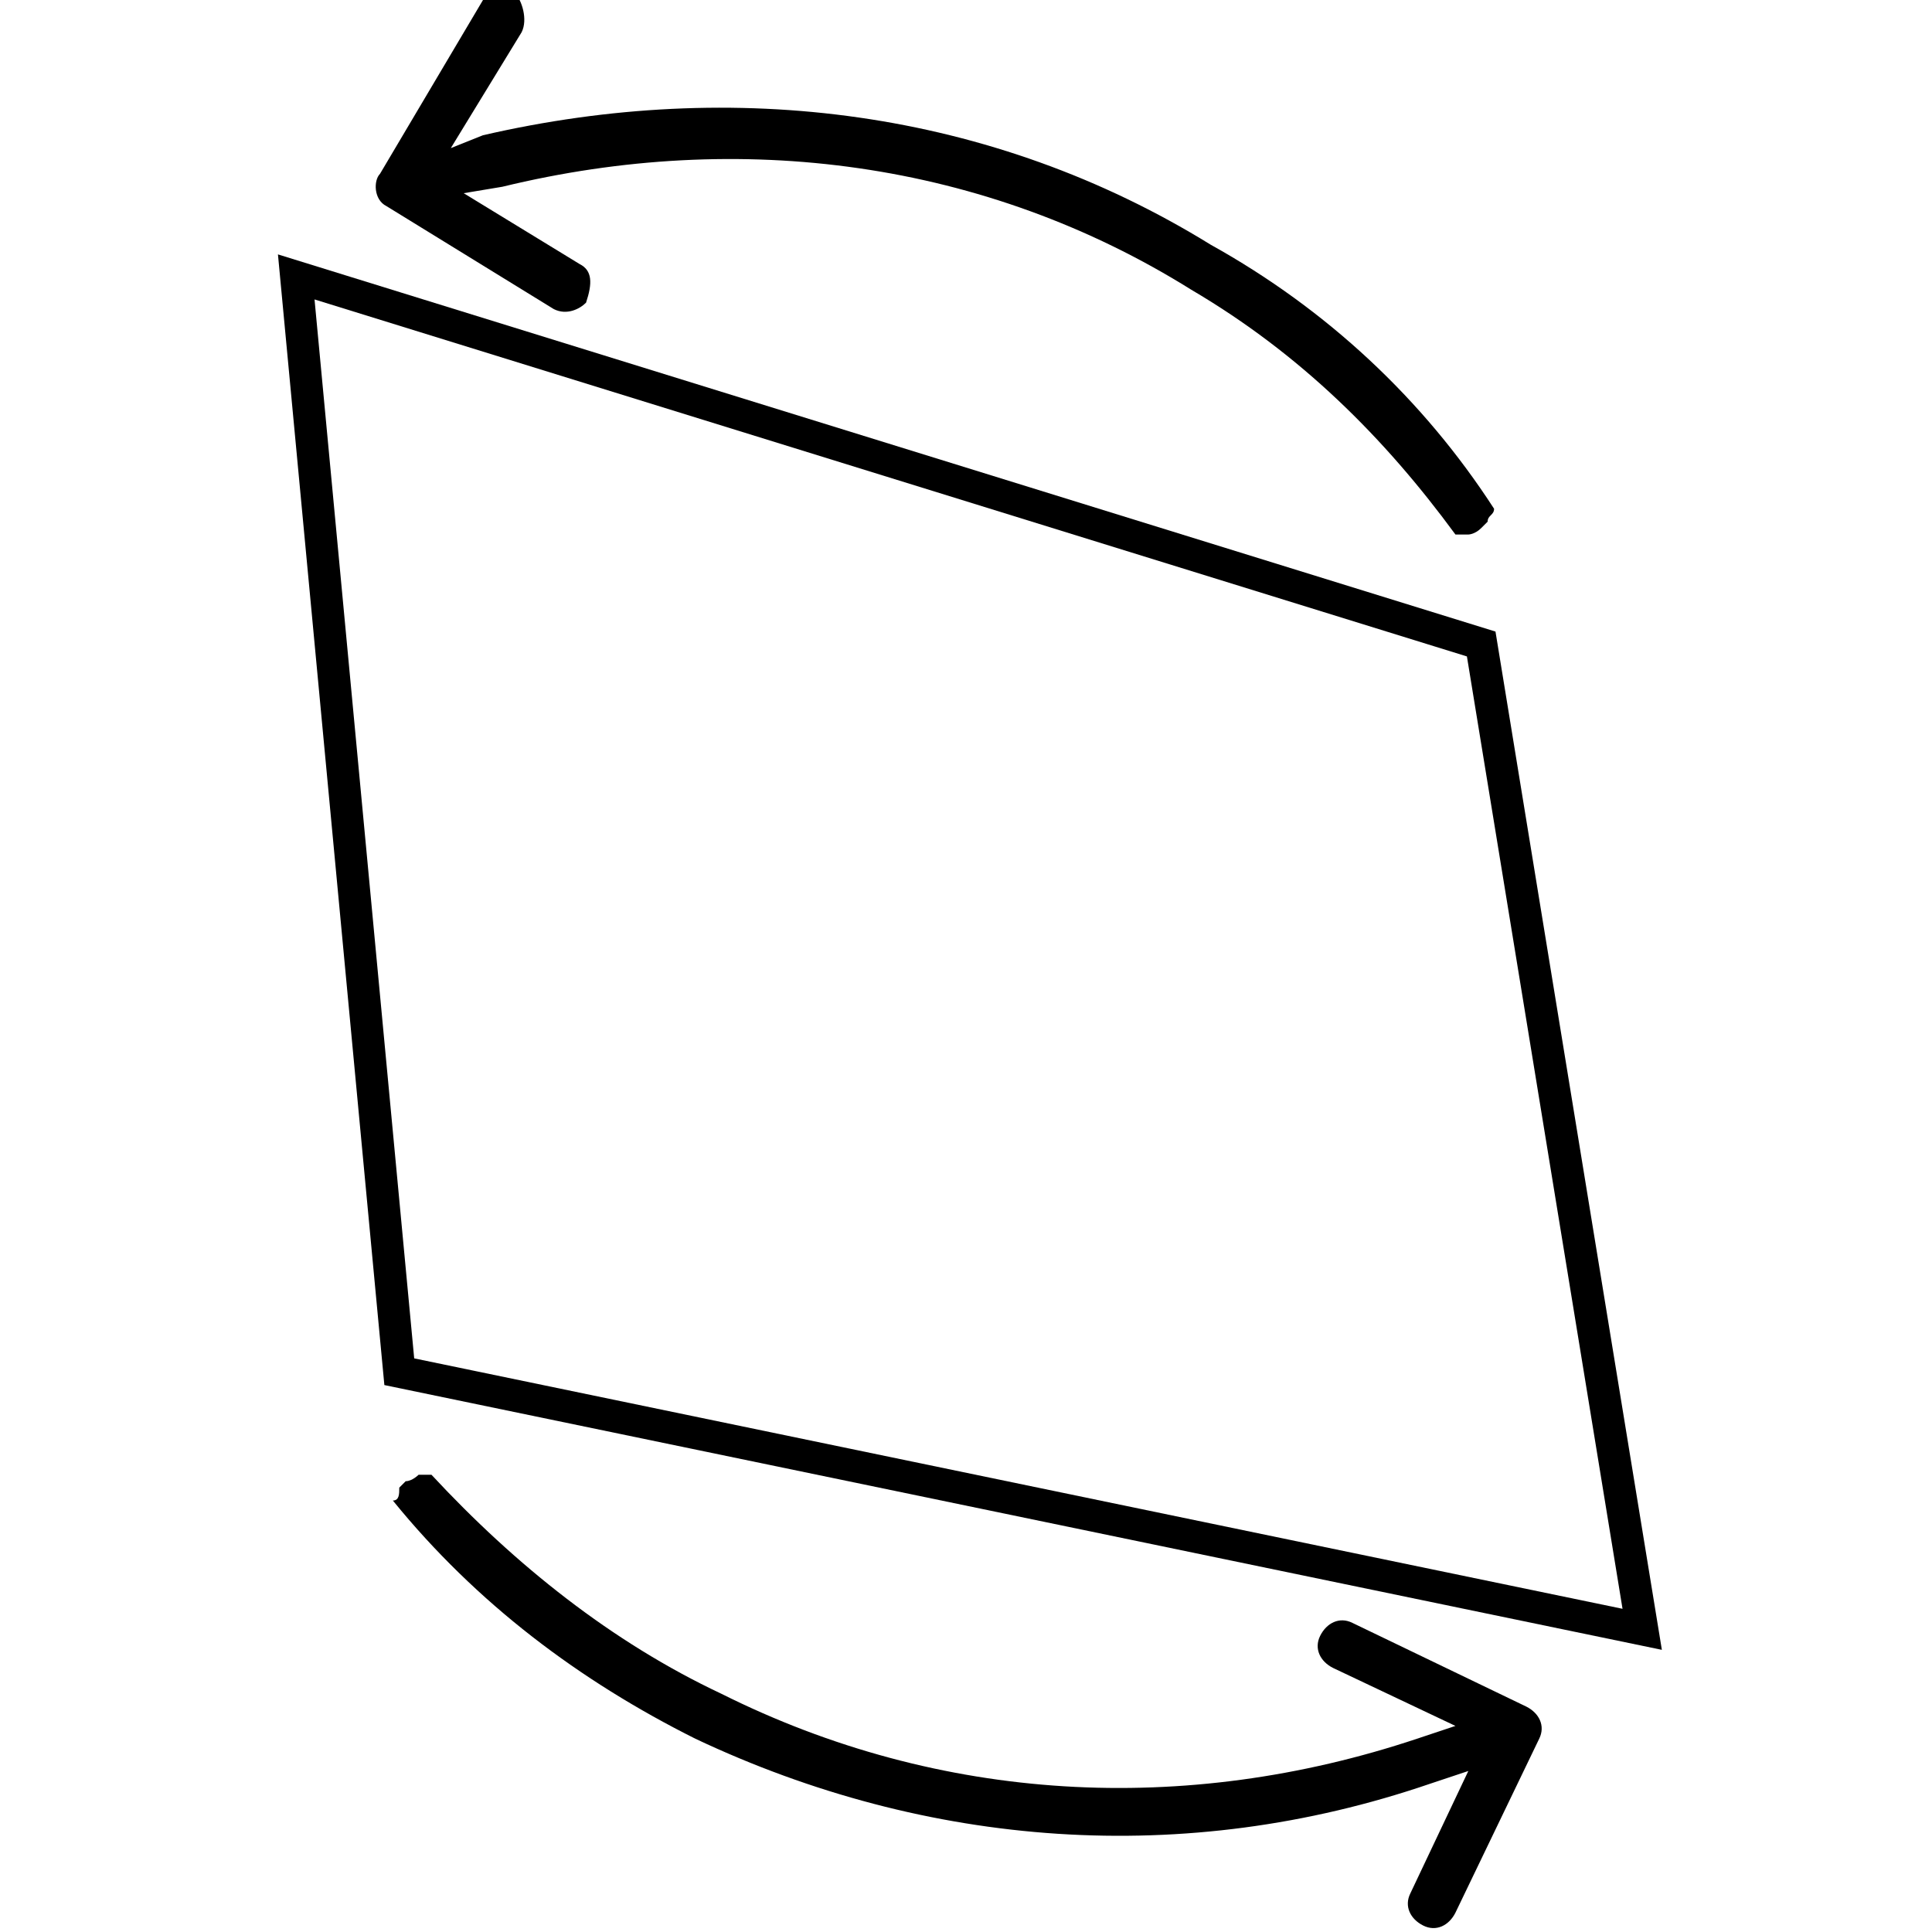 <?xml version="1.0" encoding="utf-8"?>
<!-- Generator: Adobe Illustrator 20.1.0, SVG Export Plug-In . SVG Version: 6.00 Build 0)  -->
<svg version="1.1" id="Layer_1" xmlns="http://www.w3.org/2000/svg" xmlns:xlink="http://www.w3.org/1999/xlink" x="0px" y="0px"
	 viewBox="0 0 30 30" style="enable-background:new 0 0 30 30;" xml:space="preserve">
<style type="text/css">
	.st0{display:none;}
	.st1{display:inline;}
	.st2{display:none;fill:#FFFFFF;}
	.st3{display:inline;fill:none;stroke:#000000;stroke-width:0.5;stroke-miterlimit:10;}
	.st4{fill:none;stroke:#000000;stroke-width:0.5;stroke-miterlimit:10;}
</style>
<g class="st0">
	<g class="st1">
		<path d="M24.7,19.2V6.6H5.2v12.7h9.3v3.4h-3.2v0.9h7.3v-0.9h-3.2v-3.4L24.7,19.2L24.7,19.2z M6.2,18.3V7.5h17.5v10.9H6.2V18.3z"/>
	</g>
</g>
<rect x="5.7" y="7.1" class="st2" width="18.6" height="11.7"/>
<g class="st0">
	<path class="st1" d="M26.5,12.2v0.1l0.9,0.9l-0.9,0.9v0.1h0.1l1-1c0,0,0,0,0-0.1c0,0,0,0,0-0.1l-1-1C26.6,12.2,26.5,12.2,26.5,12.2
		z"/>
</g>
<g class="st0">
	<path class="st1" d="M19.8,10.1V10c0-0.4-0.3-0.8-0.8-0.8h-8c-0.4,0-0.8,0.3-0.8,0.8v5.9l0,0c0,0.4,0.3,0.8,0.8,0.8h8
		c0.4,0,0.8-0.3,0.8-0.8V10.1L19.8,10.1z M11.1,9.5h8c0.3,0,0.5,0.2,0.5,0.5v0.1c-0.7,0.7-1.8,1.8-2.7,2.7l-1.5-1.5
		c-0.2-0.2-0.5-0.2-0.6,0l-4.2,4.2V10C10.6,9.7,10.8,9.5,11.1,9.5z M19.1,16.3h-8c-0.2,0-0.4-0.2-0.5-0.4l4.4-4.4
		c0.1-0.1,0.2-0.1,0.2,0l1.5,1.5c-0.8,0.8-1.3,1.4-1.4,1.4c0,0.1,0,0.2,0,0.2h0.1c0,0,0.1,0,0.1-0.1c0.1-0.1,2.8-2.8,4.1-4.1v5.4
		C19.6,16.1,19.3,16.3,19.1,16.3z"/>
	<path class="st1" d="M12.3,11.8c0.4,0,0.8-0.3,0.8-0.8c0-0.4-0.3-0.8-0.8-0.8s-0.8,0.3-0.8,0.8S11.9,11.8,12.3,11.8z M12.3,10.6
		c0.3,0,0.5,0.2,0.5,0.5s-0.2,0.5-0.5,0.5s-0.5-0.2-0.5-0.5S12,10.6,12.3,10.6z"/>
</g>
<g class="st0">
	<path class="st1" d="M3.5,14.2v-0.1l-0.9-0.9l0.9-0.9v-0.1H3.4l-1,1c0,0,0,0,0,0.1c0,0,0,0,0,0.1l1,1C3.4,14.3,3.4,14.3,3.5,14.2z"
		/>
</g>
<g class="st0">
	<path class="st1" d="M15,9.4H2.9c-0.3,0-0.6-0.2-0.6-0.6s0.2-0.6,0.6-0.6H15c0.3,0,0.6,0.2,0.6,0.6S15.3,9.4,15,9.4z"/>
	<path class="st1" d="M27,3.4H2.9c-0.3,0-0.6-0.2-0.6-0.6s0.2-0.6,0.6-0.6H27c0.3,0,0.6,0.2,0.6,0.6S27.3,3.4,27,3.4z"/>
	<path class="st1" d="M15,27.7H2.9c-0.3,0-0.6-0.2-0.6-0.6s0.2-0.6,0.6-0.6H15c0.3,0,0.6,0.2,0.6,0.6S15.3,27.7,15,27.7z"/>
	<path class="st1" d="M27,21.7H2.9c-0.3,0-0.6-0.2-0.6-0.6c0-0.3,0.2-0.6,0.6-0.6H27c0.3,0,0.6,0.2,0.6,0.6S27.3,21.7,27,21.7z"/>
	<circle class="st3" cx="15" cy="15.1" r="2.8"/>
	<rect x="2.4" y="14.7" class="st1" width="10" height="0.6"/>
	<rect x="17.7" y="14.7" class="st1" width="9.9" height="0.7"/>
</g>
<g class="st0">
	<path class="st1" d="M16.8,14.3c-0.1-0.1-0.1-0.1-0.2,0L15,15.9l-1.6-1.6c-0.1-0.1-0.1-0.1-0.2,0c-0.1,0.1-0.1,0.1,0,0.2l1.7,1.7
		H15h0.1l1.7-1.7C16.9,14.4,16.9,14.3,16.8,14.3z"/>
</g>
<rect y="20.9" class="st0" width="30" height="0.5"/>
<rect y="25.9" class="st0" width="15.5" height="0.5"/>
<rect y="3" class="st0" width="30" height="0.5"/>
<g class="st0">
	<circle class="st3" cx="15" cy="13.8" r="2.8"/>
	<rect y="13.4" class="st1" width="12.4" height="0.6"/>
	<rect x="17.7" y="13.4" class="st1" width="12.3" height="0.7"/>
</g>
<g class="st0">
	<path class="st1" d="M16.8,13c-0.1-0.1-0.1-0.1-0.2,0L15,14.6L13.4,13c-0.1-0.1-0.1-0.1-0.2,0c-0.1,0.1-0.1,0.1,0,0.2l1.7,1.7H15
		h0.1l1.7-1.7C16.9,13.1,16.9,13,16.8,13z"/>
</g>
<polygon class="st4" points="25.5,25.3 6.2,21.3 4.6,4.3 23,10 "/>
<g>
	<g>
		<path d="M23.2,7.9C23.2,7.9,23.2,7.9,23.2,7.9c-1.1-1.7-2.6-3.1-4.4-4.1c-3.4-2.1-7.4-2.6-11.3-1.7L7,2.3l1.1-1.8
			C8.2,0.3,8.1,0,8-0.1c0,0,0,0,0,0C7.8-0.2,7.6-0.1,7.5,0L5.9,2.7C5.8,2.8,5.8,3.1,6,3.2l2.6,1.6c0,0,0,0,0,0
			c0.2,0.1,0.4,0,0.5-0.1C9.2,4.4,9.2,4.2,9,4.1L7.2,3l0.6-0.1c3.7-0.9,7.5-0.4,10.7,1.6c1.7,1,3,2.3,4.1,3.8c0,0,0,0,0.1,0
			c0,0,0,0,0,0c0,0,0.1,0,0.1,0c0,0,0.1,0,0.2-0.1c0,0,0.1-0.1,0.1-0.1C23.1,8,23.2,8,23.2,7.9z"/>
	</g>
</g>
<g>
	<g>
		<path d="M6.1,23.3C6.1,23.3,6.1,23.4,6.1,23.3c1.3,1.6,2.9,2.8,4.7,3.7c3.6,1.7,7.6,2,11.4,0.7l0.6-0.2l-0.9,1.9
			c-0.1,0.2,0,0.4,0.2,0.5c0,0,0,0,0,0c0.2,0.1,0.4,0,0.5-0.2l1.3-2.7c0.1-0.2,0-0.4-0.2-0.5l-2.7-1.3c0,0,0,0,0,0
			c-0.2-0.1-0.4,0-0.5,0.2c-0.1,0.2,0,0.4,0.2,0.5l1.9,0.9L22,27c-3.6,1.2-7.4,1-10.8-0.7c-1.7-0.8-3.2-2-4.5-3.4c0,0-0.1,0-0.1,0
			c0,0,0,0,0,0c0,0-0.1,0-0.1,0c0,0-0.1,0.1-0.2,0.1c0,0-0.1,0.1-0.1,0.1C6.2,23.2,6.2,23.3,6.1,23.3z"/>
	</g>
</g>
</svg>
